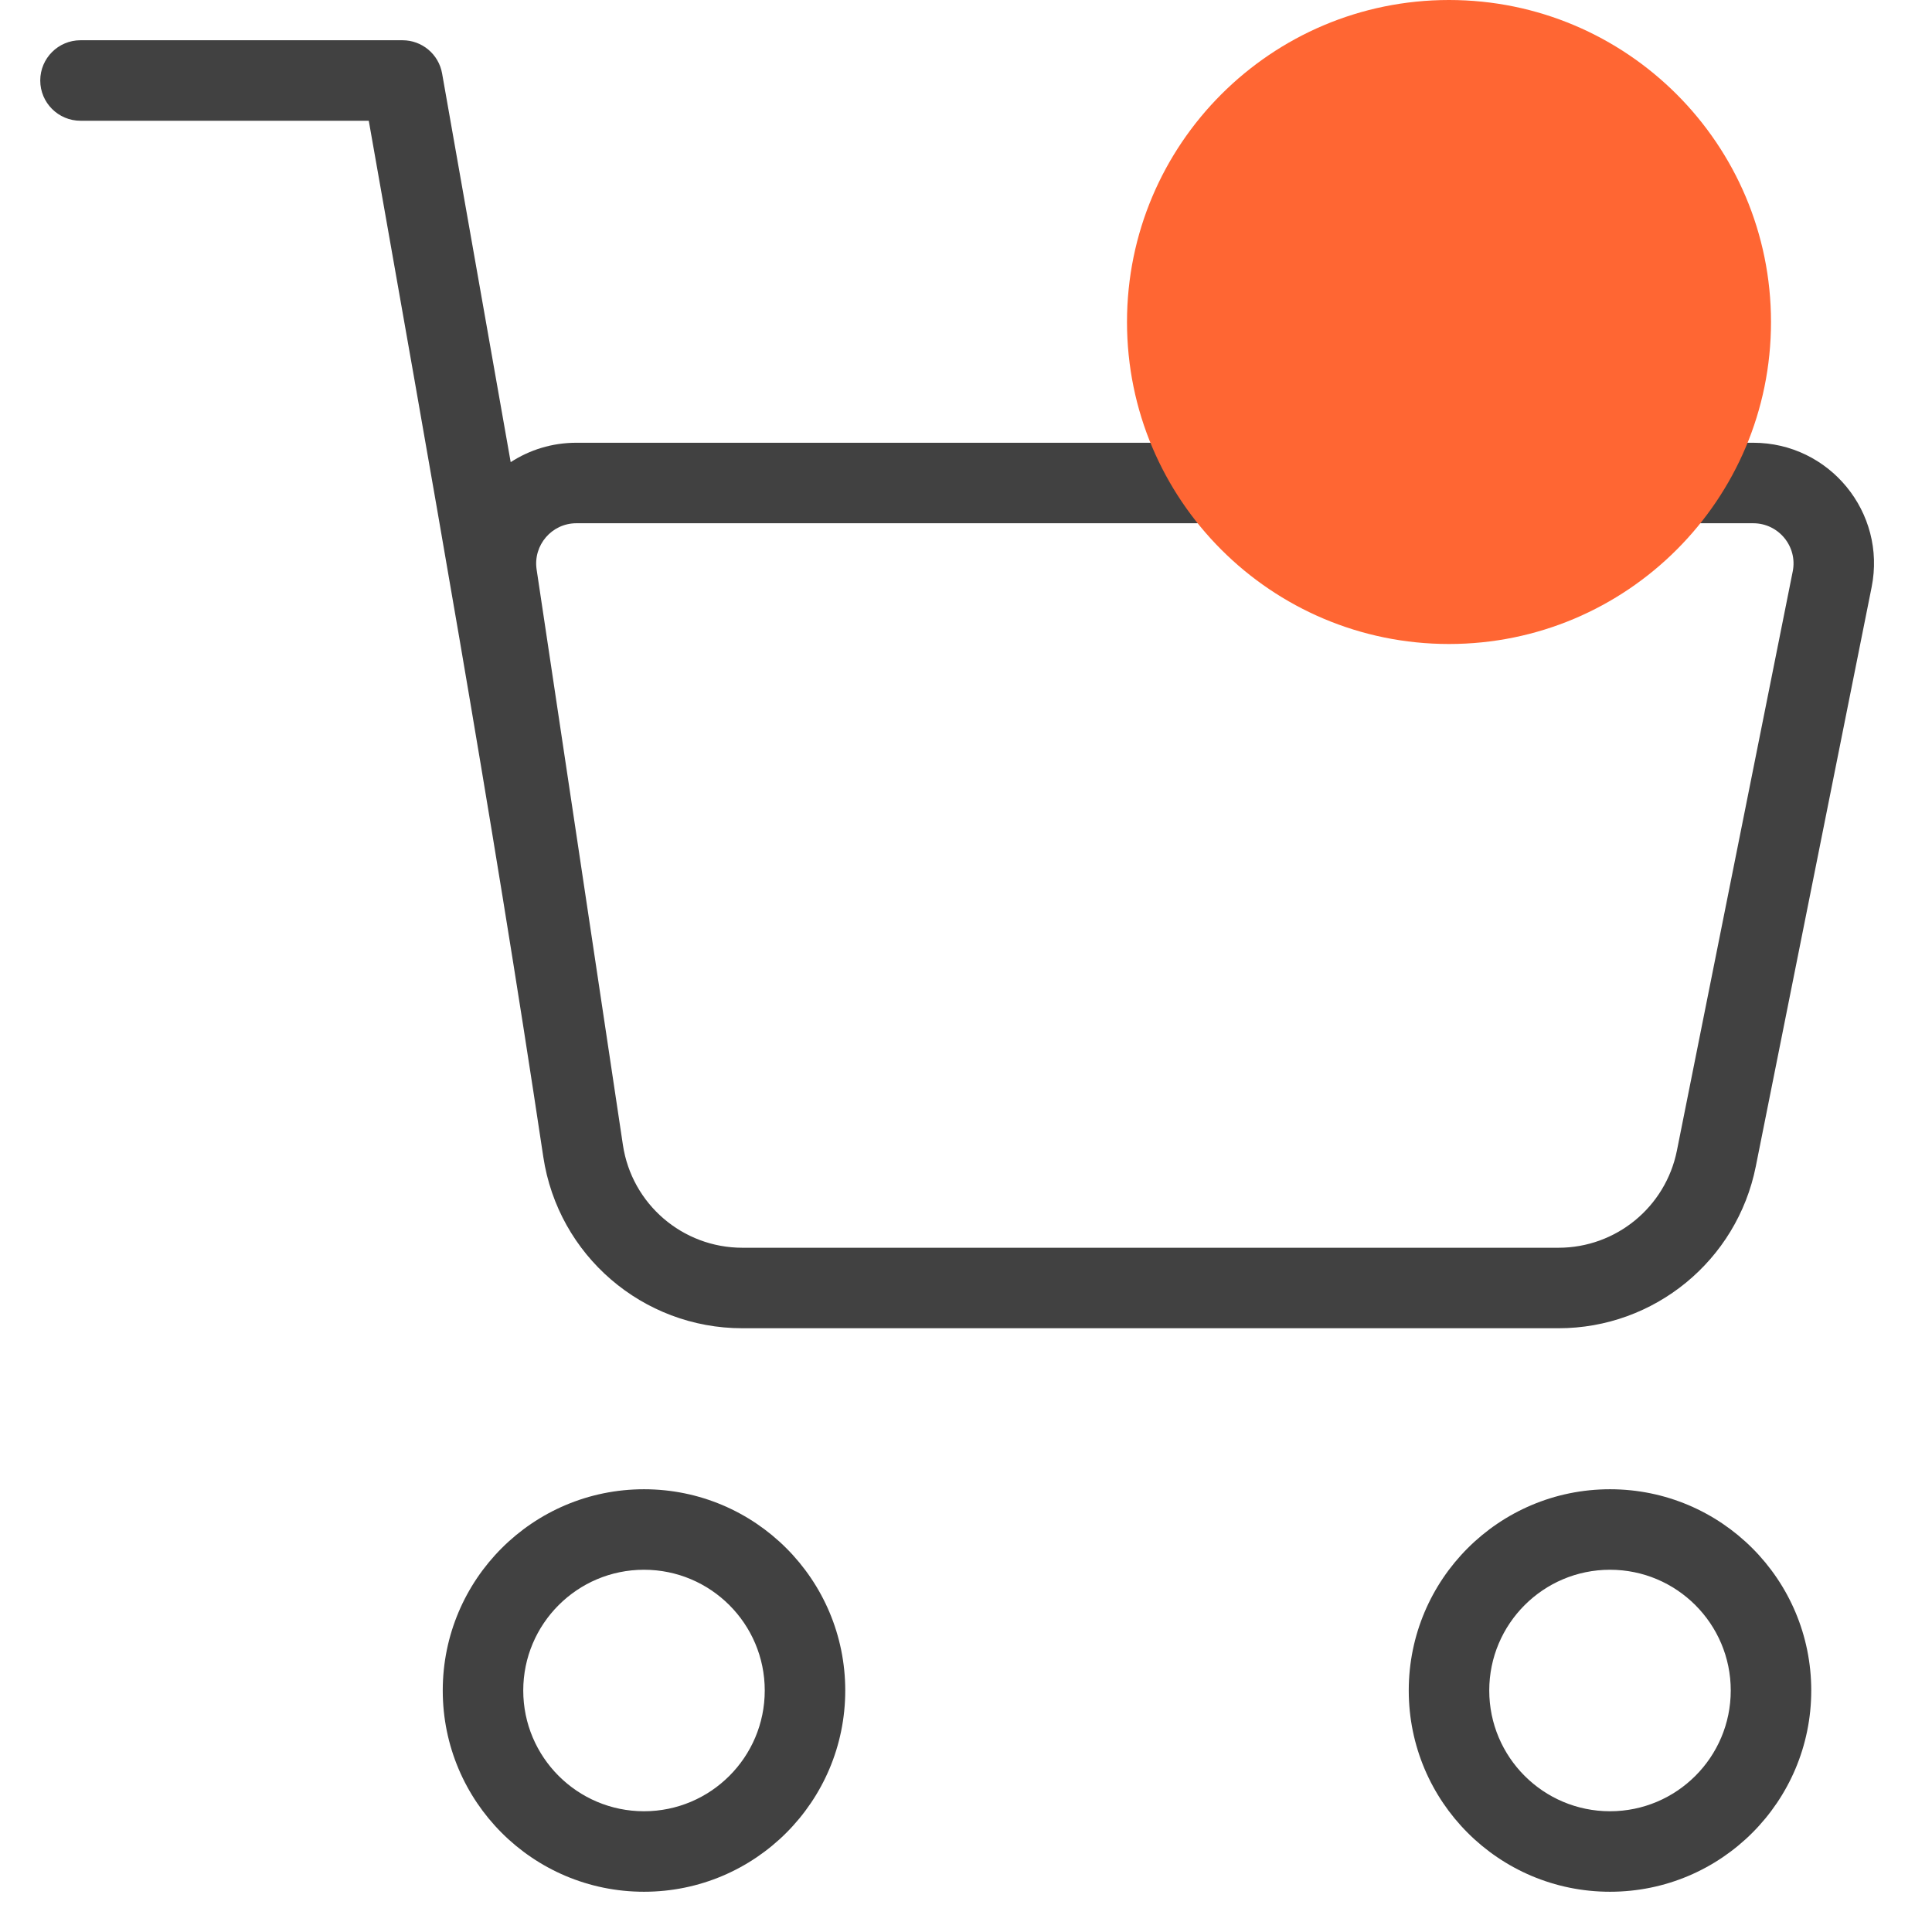 <svg width="24" height="24" viewBox="0 0 24 24" fill="none" xmlns="http://www.w3.org/2000/svg">
<path fill-rule="evenodd" clip-rule="evenodd" d="M5.5 21C5.5 19.619 6.619 18.5 8 18.5C9.381 18.5 10.5 19.619 10.5 21C10.5 22.381 9.381 23.5 8 23.5C6.619 23.5 5.5 22.381 5.5 21ZM8 19.5C7.172 19.5 6.5 20.172 6.5 21C6.5 21.828 7.172 22.5 8 22.5C8.828 22.5 9.5 21.828 9.5 21C9.5 20.172 8.828 19.5 8 19.5Z" fill="#414141"/>
<path fill-rule="evenodd" clip-rule="evenodd" d="M17.5 21C17.5 19.619 18.619 18.5 20 18.5C21.381 18.5 22.5 19.619 22.5 21C22.5 22.381 21.381 23.5 20 23.5C18.619 23.5 17.5 22.381 17.5 21ZM20 19.5C19.172 19.5 18.5 20.172 18.5 21C18.5 21.828 19.172 22.5 20 22.5C20.828 22.5 21.5 21.828 21.5 21C21.5 20.172 20.828 19.5 20 19.5Z" fill="#414141"/>
<path fill-rule="evenodd" clip-rule="evenodd" d="M1 0.5C0.724 0.5 0.5 0.724 0.5 1C0.5 1.276 0.724 1.5 1 1.5H4.581C5.338 5.791 6.103 10.064 6.749 14.371C6.933 15.595 7.984 16.5 9.222 16.5H19.36C20.551 16.5 21.577 15.659 21.811 14.49L23.25 7.294C23.436 6.366 22.726 5.5 21.779 5.5H7.16C6.857 5.5 6.578 5.589 6.344 5.741L5.492 0.913C5.45 0.674 5.243 0.5 5 0.5H1ZM6.666 7.074C6.621 6.772 6.855 6.5 7.16 6.5H21.779C22.095 6.5 22.332 6.789 22.27 7.098L20.831 14.294C20.69 14.995 20.075 15.5 19.36 15.5H9.222C8.479 15.5 7.848 14.957 7.738 14.223L6.666 7.074Z" fill="#414141"/>
<path d="M22 4C22 6.209 20.209 8 18 8C15.791 8 14 6.209 14 4C14 1.791 15.791 0 18 0C20.209 0 22 1.791 22 4Z" fill="#FF6633"/>
</svg>
